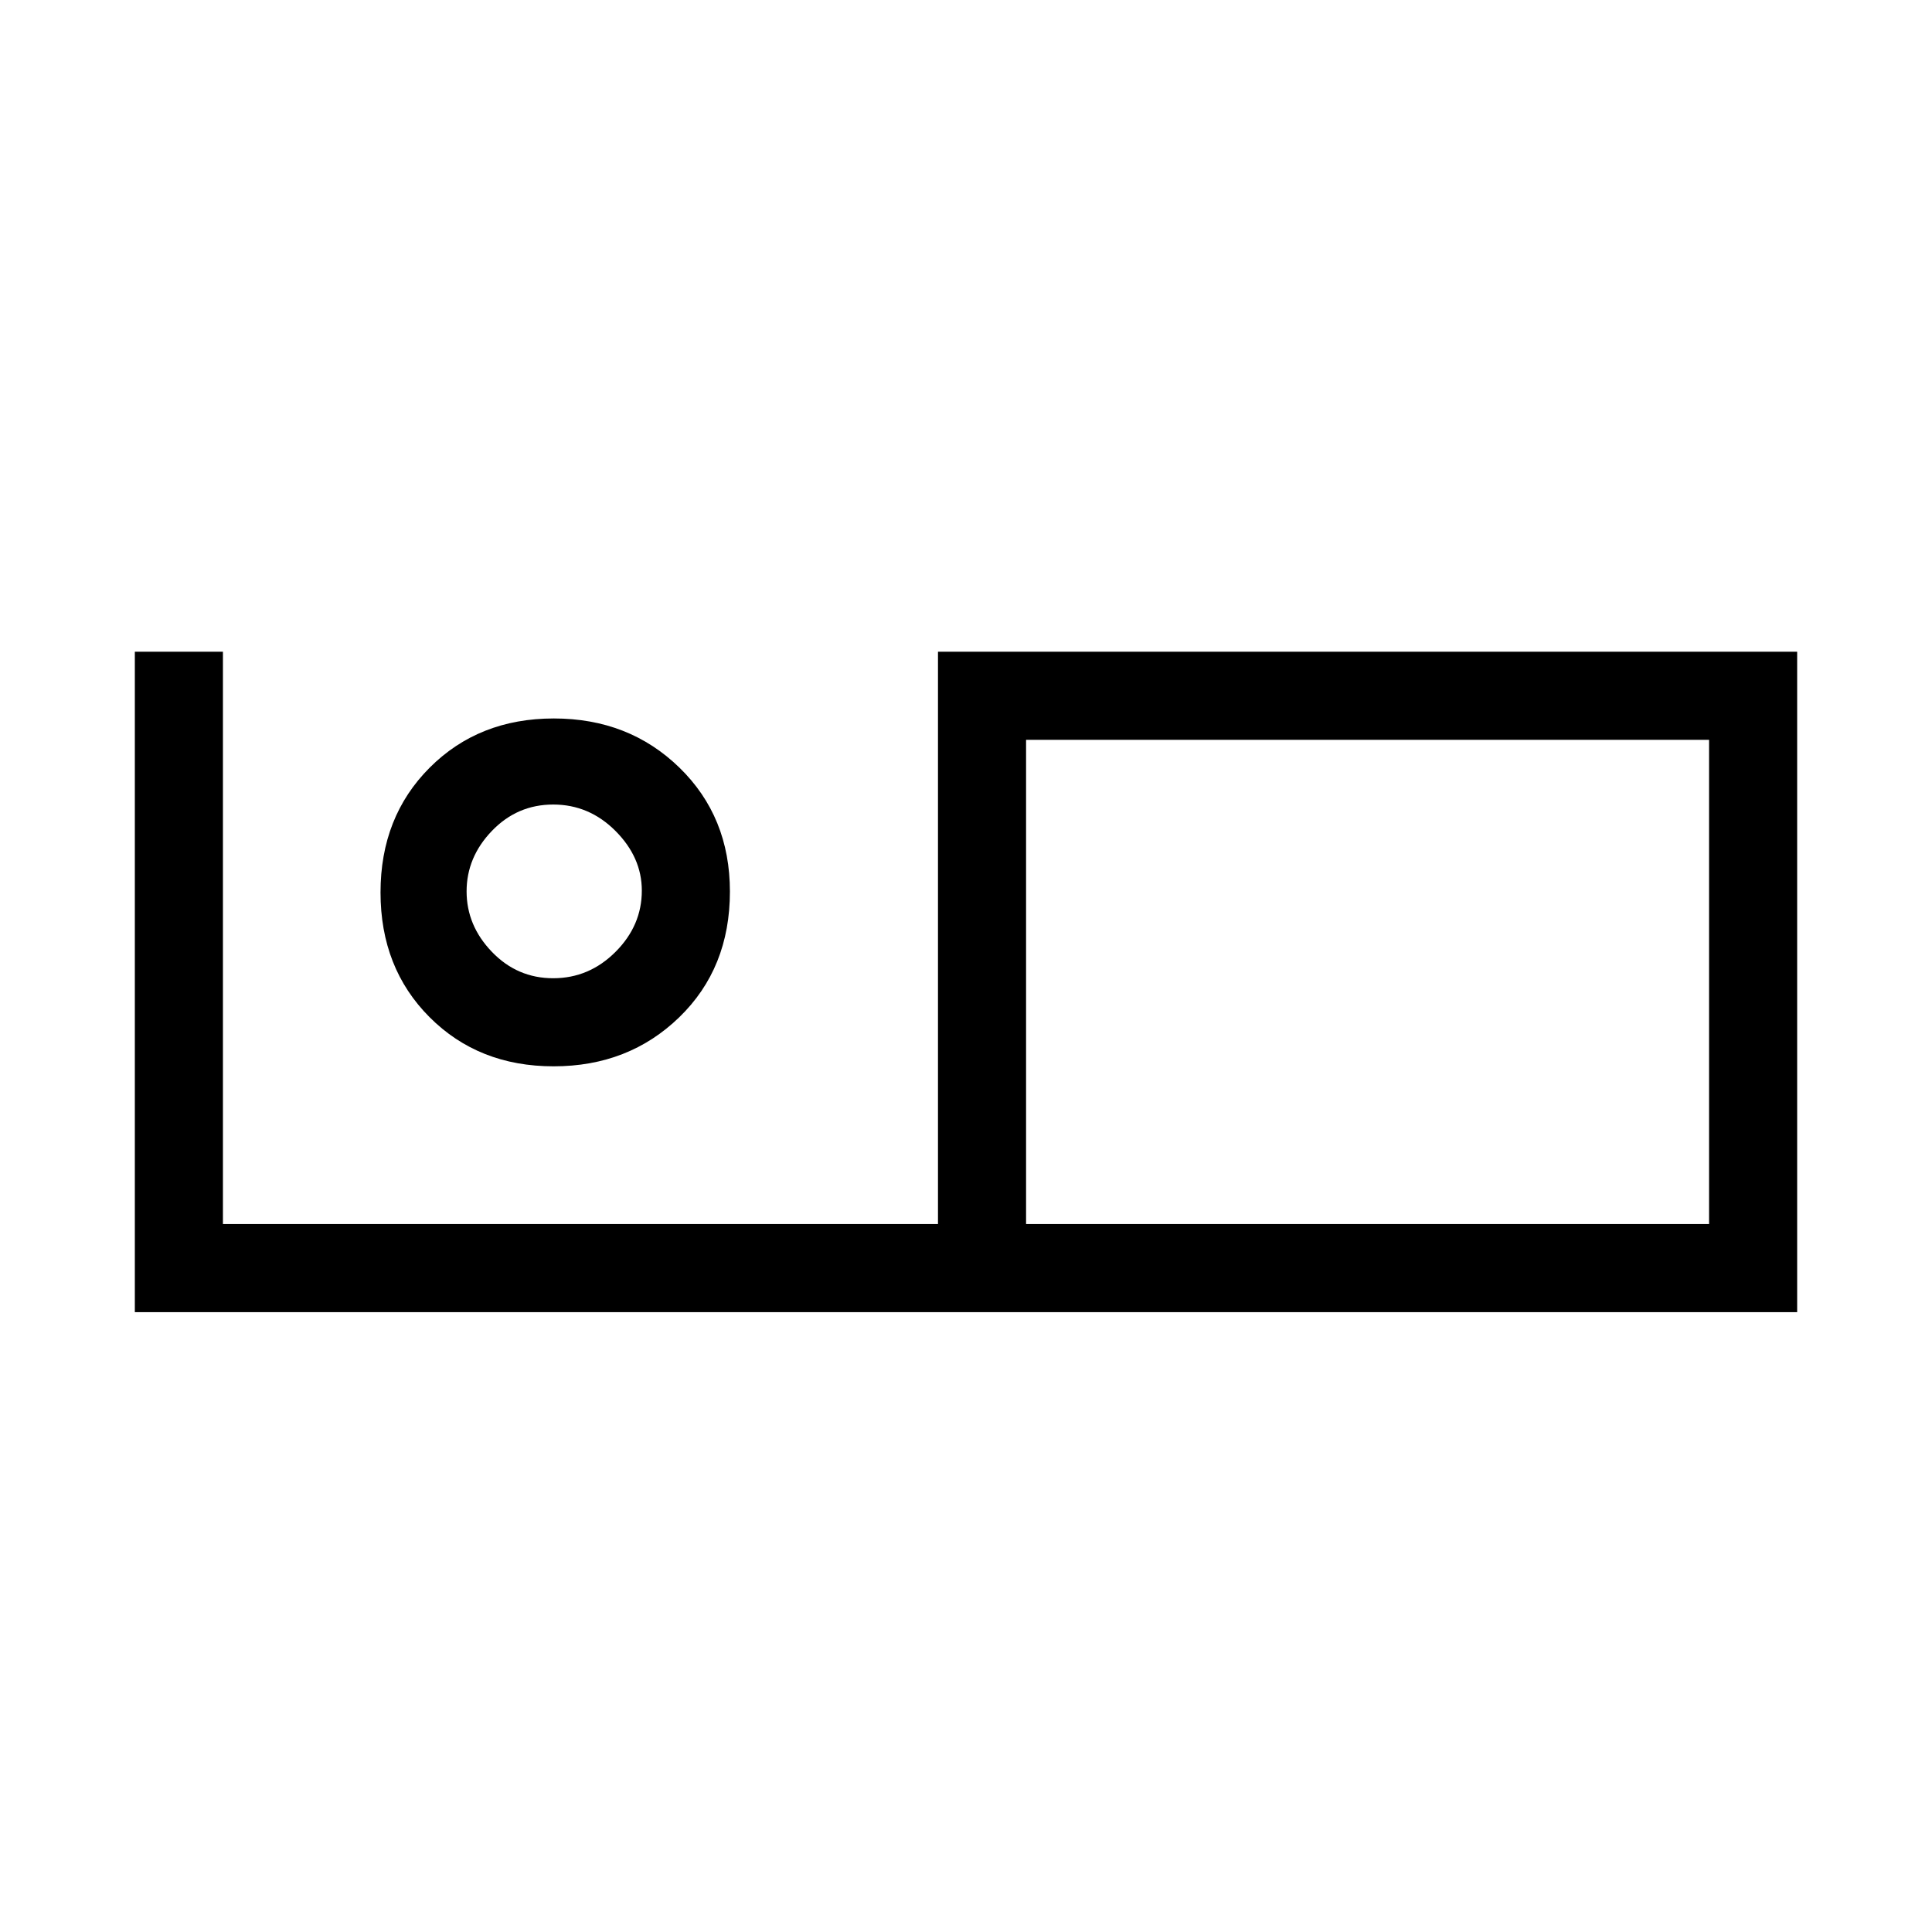 <svg xmlns="http://www.w3.org/2000/svg" height="48" viewBox="0 -960 960 960" width="48"><path d="M67-308v-328.15h43.77v284.38h355.31v-284.38H893V-308H67Zm442.85-43.77h339.38v-240.61H509.85v240.61Zm0-240.61v240.61-240.61ZM275.09-430.15q37.29 0 62.44-24.39 25.16-24.4 25.16-62.45 0-37.16-25.1-61.59Q312.49-603 275.21-603q-37.29 0-61.71 24.45-24.42 24.46-24.42 62 0 37.55 24.36 61.97 24.37 24.43 61.65 24.43Zm-.2-43.77q-17.86 0-30.45-13.09-12.59-13.08-12.59-30.07 0-16.98 12.59-30.07 12.59-13.08 30.45-13.08t30.95 13.13q13.08 13.13 13.08 29.64 0 17.37-13.08 30.45-13.09 13.09-30.95 13.09Zm.49-43.54Z"/></svg>
